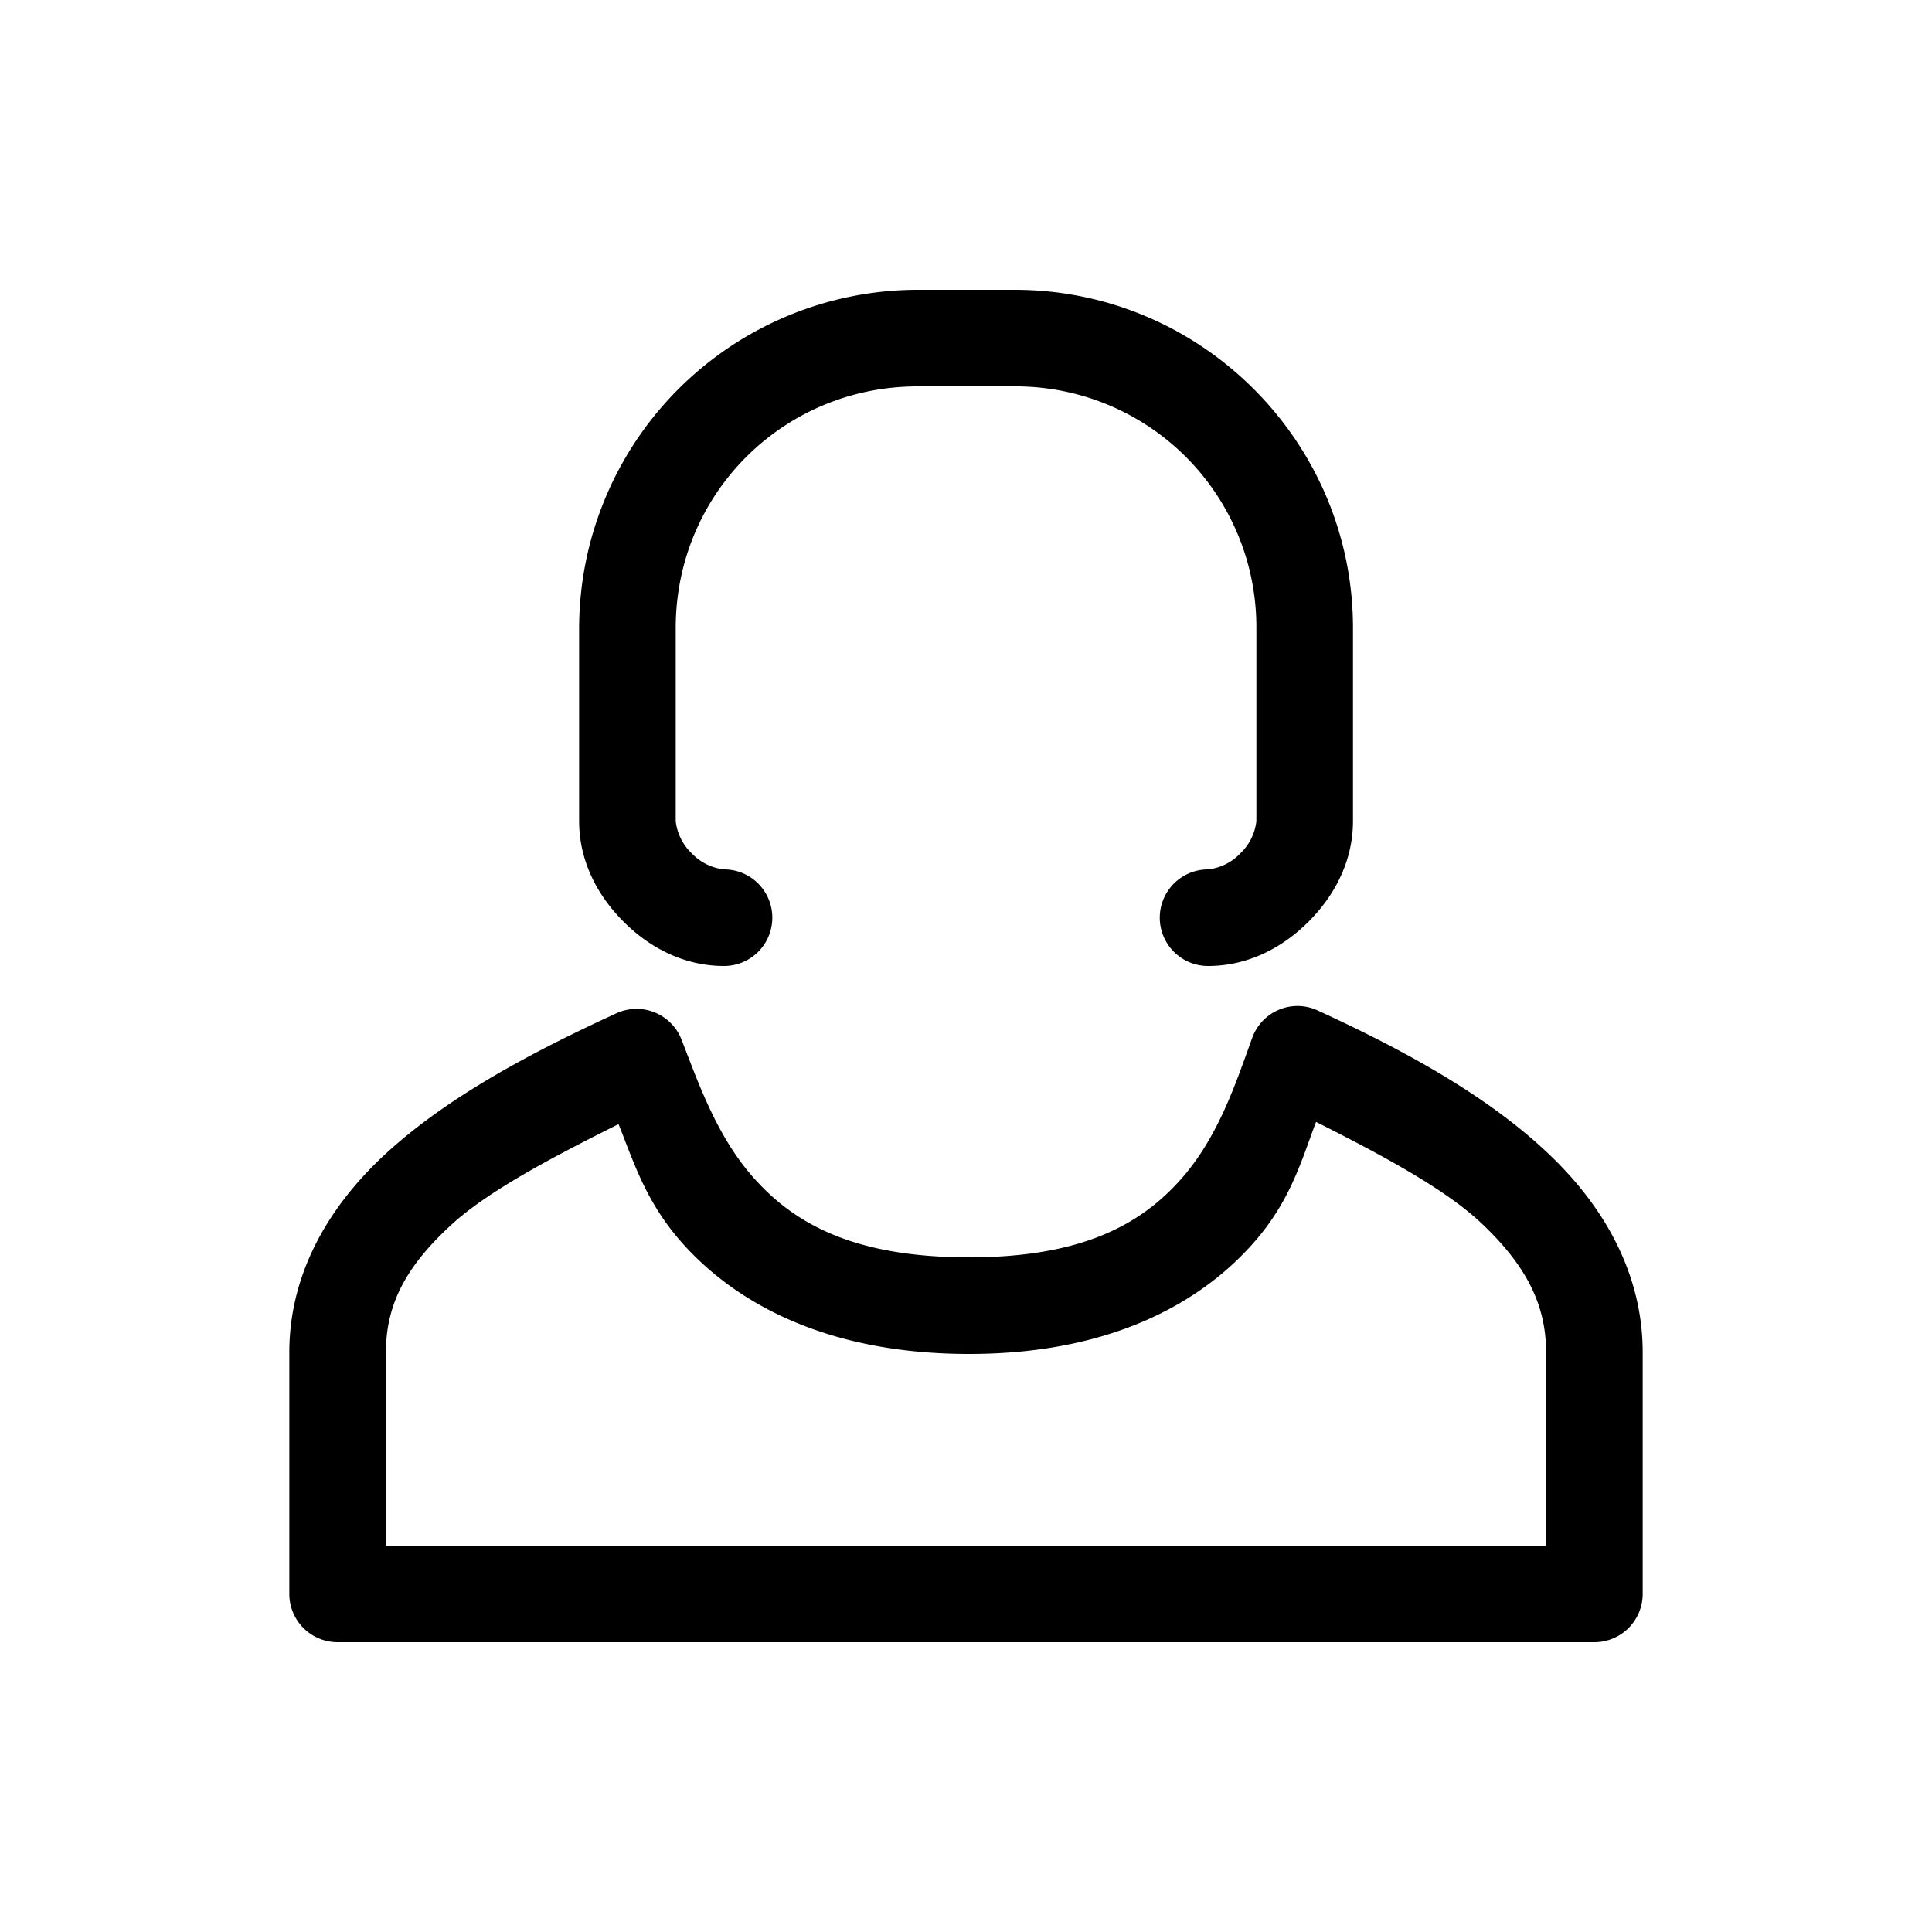 <svg xmlns="http://www.w3.org/2000/svg" viewBox="0 0 20 20" xml:space="preserve">
    <path d="M9.499 3a3.509 3.509 0 0 0-3.504 3.5v2c0 .417.193.775.46 1.041.265.266.623.459 1.04.459a.5.5 0 1 0 0-1 .544.544 0 0 1-.334-.166.544.544 0 0 1-.166-.334v-2C6.995 5.113 8.108 4 9.5 4h1.004a2.492 2.492 0 0 1 2.502 2.5v2a.544.544 0 0 1-.166.334.544.544 0 0 1-.334.166.5.5 0 1 0 0 1c.417 0 .775-.193 1.04-.459.267-.266.46-.624.46-1.041v-2c0-1.927-1.572-3.5-3.502-3.5zm3.95 7.414a.5.5 0 0 0-.487.332c-.174.482-.358 1.044-.754 1.48-.396.437-.99.79-2.176.79-1.187 0-1.788-.347-2.191-.78-.404-.432-.598-.99-.785-1.472a.5.5 0 0 0-.676-.274c-.972.446-1.785.9-2.389 1.455-.603.556-.996 1.254-.996 2.055v2.5a.5.5 0 0 0 .5.5h13.01a.5.5 0 0 0 .5-.5V14c0-.797-.384-1.5-.983-2.064-.598-.565-1.409-1.03-2.38-1.475a.5.5 0 0 0-.194-.047zm.175 1.2c.685.345 1.336.694 1.713 1.05.465.44.668.844.668 1.336v2H3.995v-2c0-.494.205-.887.674-1.318.382-.352 1.04-.698 1.734-1.045.165.41.29.836.705 1.281.582.623 1.524 1.098 2.924 1.098 1.402 0 2.342-.485 2.916-1.118.407-.447.52-.873.676-1.285z"/>
</svg>

